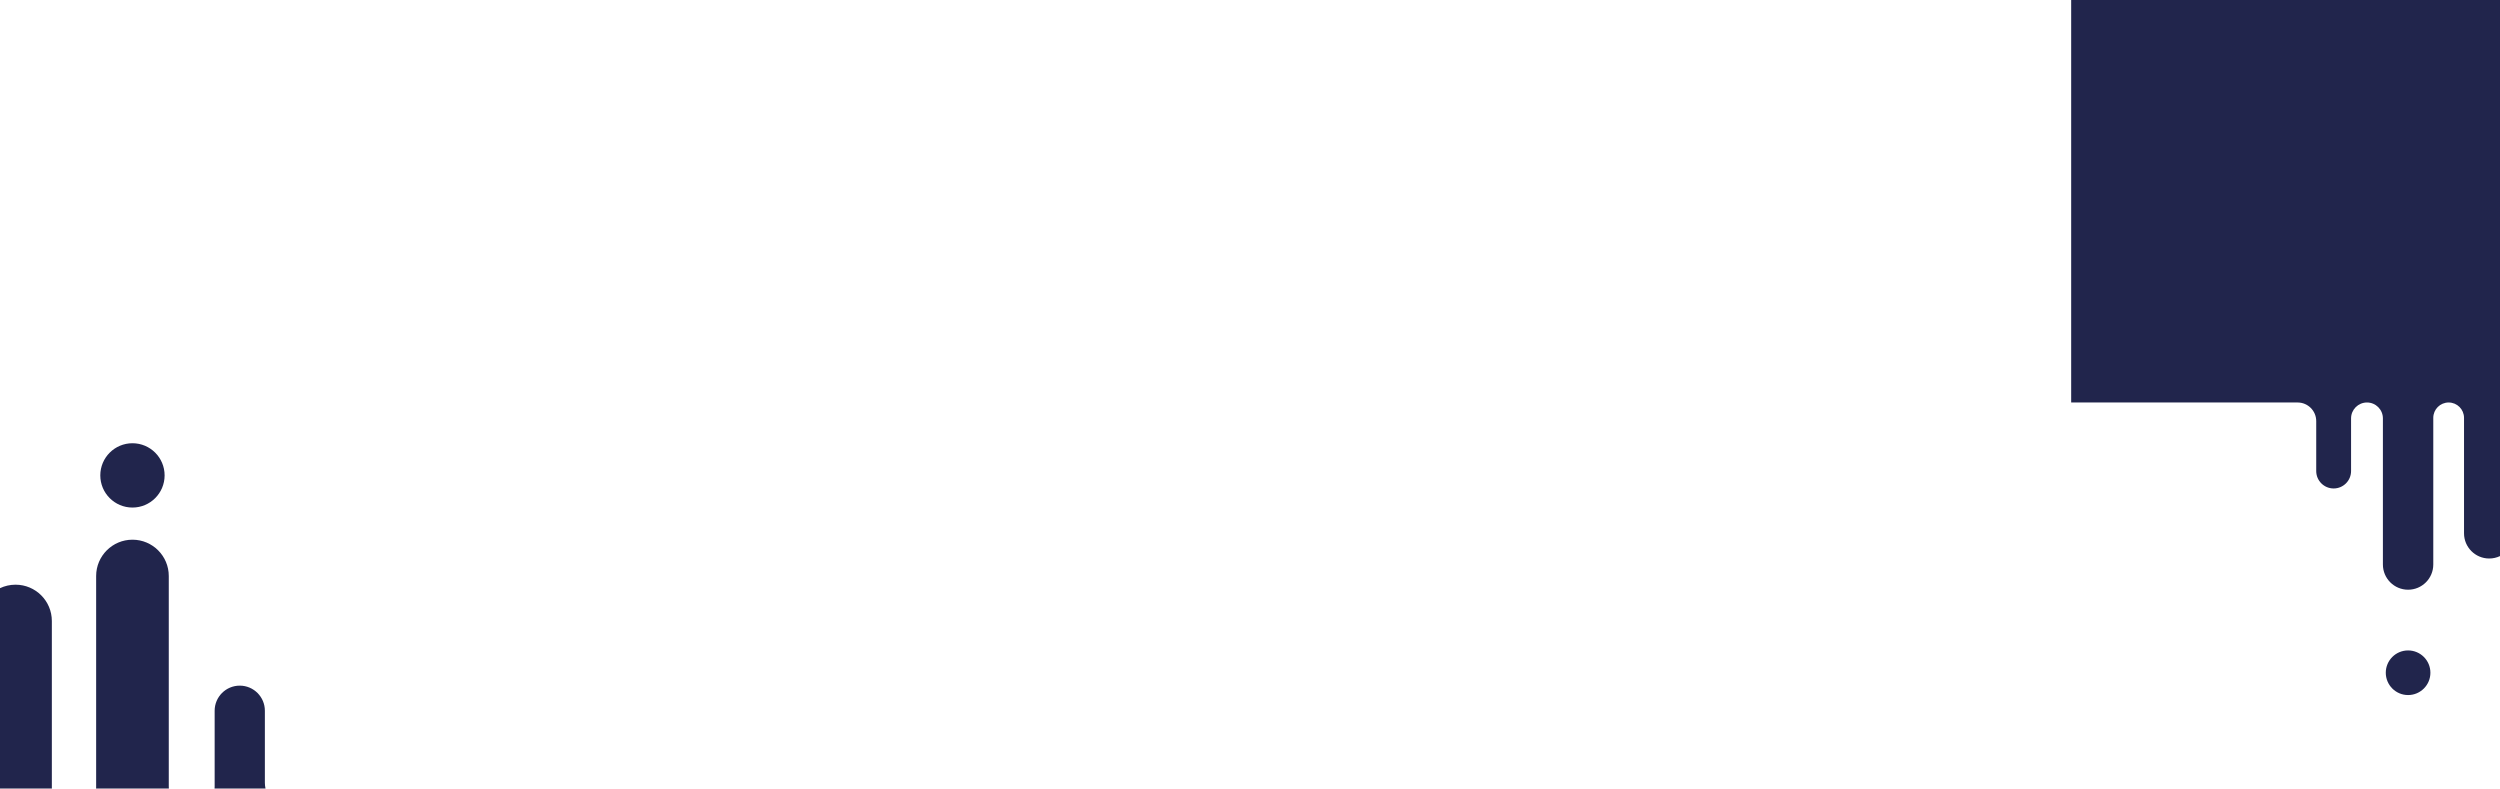 <svg xmlns="http://www.w3.org/2000/svg" width="1920" height="605.61" viewBox="0 0 1920 605.61">
	<style type="text/css">
		.st0{fill:#21254c;}
	</style>
	<path class="st0" d="M1778.86,323.41L1778.86,361.76C1778.86,369.15 1784.85,375.14 1792.24,375.14C1799.63,375.14 1805.62,369.15 1805.62,361.76L1805.62,321.33C1805.62,314.58 1811.09,309.11 1817.84,309.11C1824.59,309.11 1830.07,314.58 1830.07,321.33L1830.07,433.55C1830.07,444.23 1838.73,452.9 1849.41,452.9C1860.1,452.9 1868.76,444.23 1868.76,433.55L1868.76,397.73L1868.76,320.91C1868.76,314.39 1874.05,309.11 1880.56,309.11C1887.08,309.11 1892.37,314.39 1892.37,320.91L1892.37,409.58C1892.37,420.26 1901.03,428.93 1911.71,428.93C1914.68,428.93 1917.48,428.26 1920,427.07L1920,0L1590.66,0L1590.66,309.11L1764.56,309.11C1772.46,309.11 1778.86,315.51 1778.86,323.41"/>
	<path class="st0" d="M1849.41,499.53C1839.95,499.53 1832.28,507.2 1832.28,516.66C1832.28,526.12 1839.95,533.8 1849.41,533.8C1858.88,533.8 1866.55,526.12 1866.55,516.66C1866.55,507.2 1858.88,499.53 1849.41,499.53"/>
	<path class="st0" d="M203.42,545.86C203.42,535.21 194.79,526.57 184.14,526.57C173.49,526.57 164.85,535.21 164.85,545.86L164.85,604.12C164.85,604.63 164.82,605.12 164.78,605.61L203.92,605.61C203.6,604.17 203.42,602.67 203.42,601.13Z"/>
	<path class="st0" d="M129.62,442.38C129.62,426.98 117.13,414.49 101.73,414.49C86.33,414.49 73.84,426.98 73.84,442.38L73.84,494L73.84,604.73C73.84,605.03 73.81,605.32 73.79,605.61L129.69,605.61C129.65,605.12 129.62,604.63 129.62,604.12Z"/>
	<path class="st0" d="M39.82,476.93C39.82,461.53 27.33,449.04 11.93,449.04C7.66,449.04 3.61,450.01 0,451.72L0,605.61L39.86,605.61C39.85,605.32 39.82,605.03 39.82,604.73Z"/>
	<path class="st0" d="M101.73,389.8C115.37,389.8 126.42,378.74 126.42,365.1C126.42,351.46 115.37,340.41 101.73,340.41C88.09,340.41 77.03,351.46 77.03,365.1C77.03,378.74 88.09,389.8 101.73,389.8"/>
</svg>